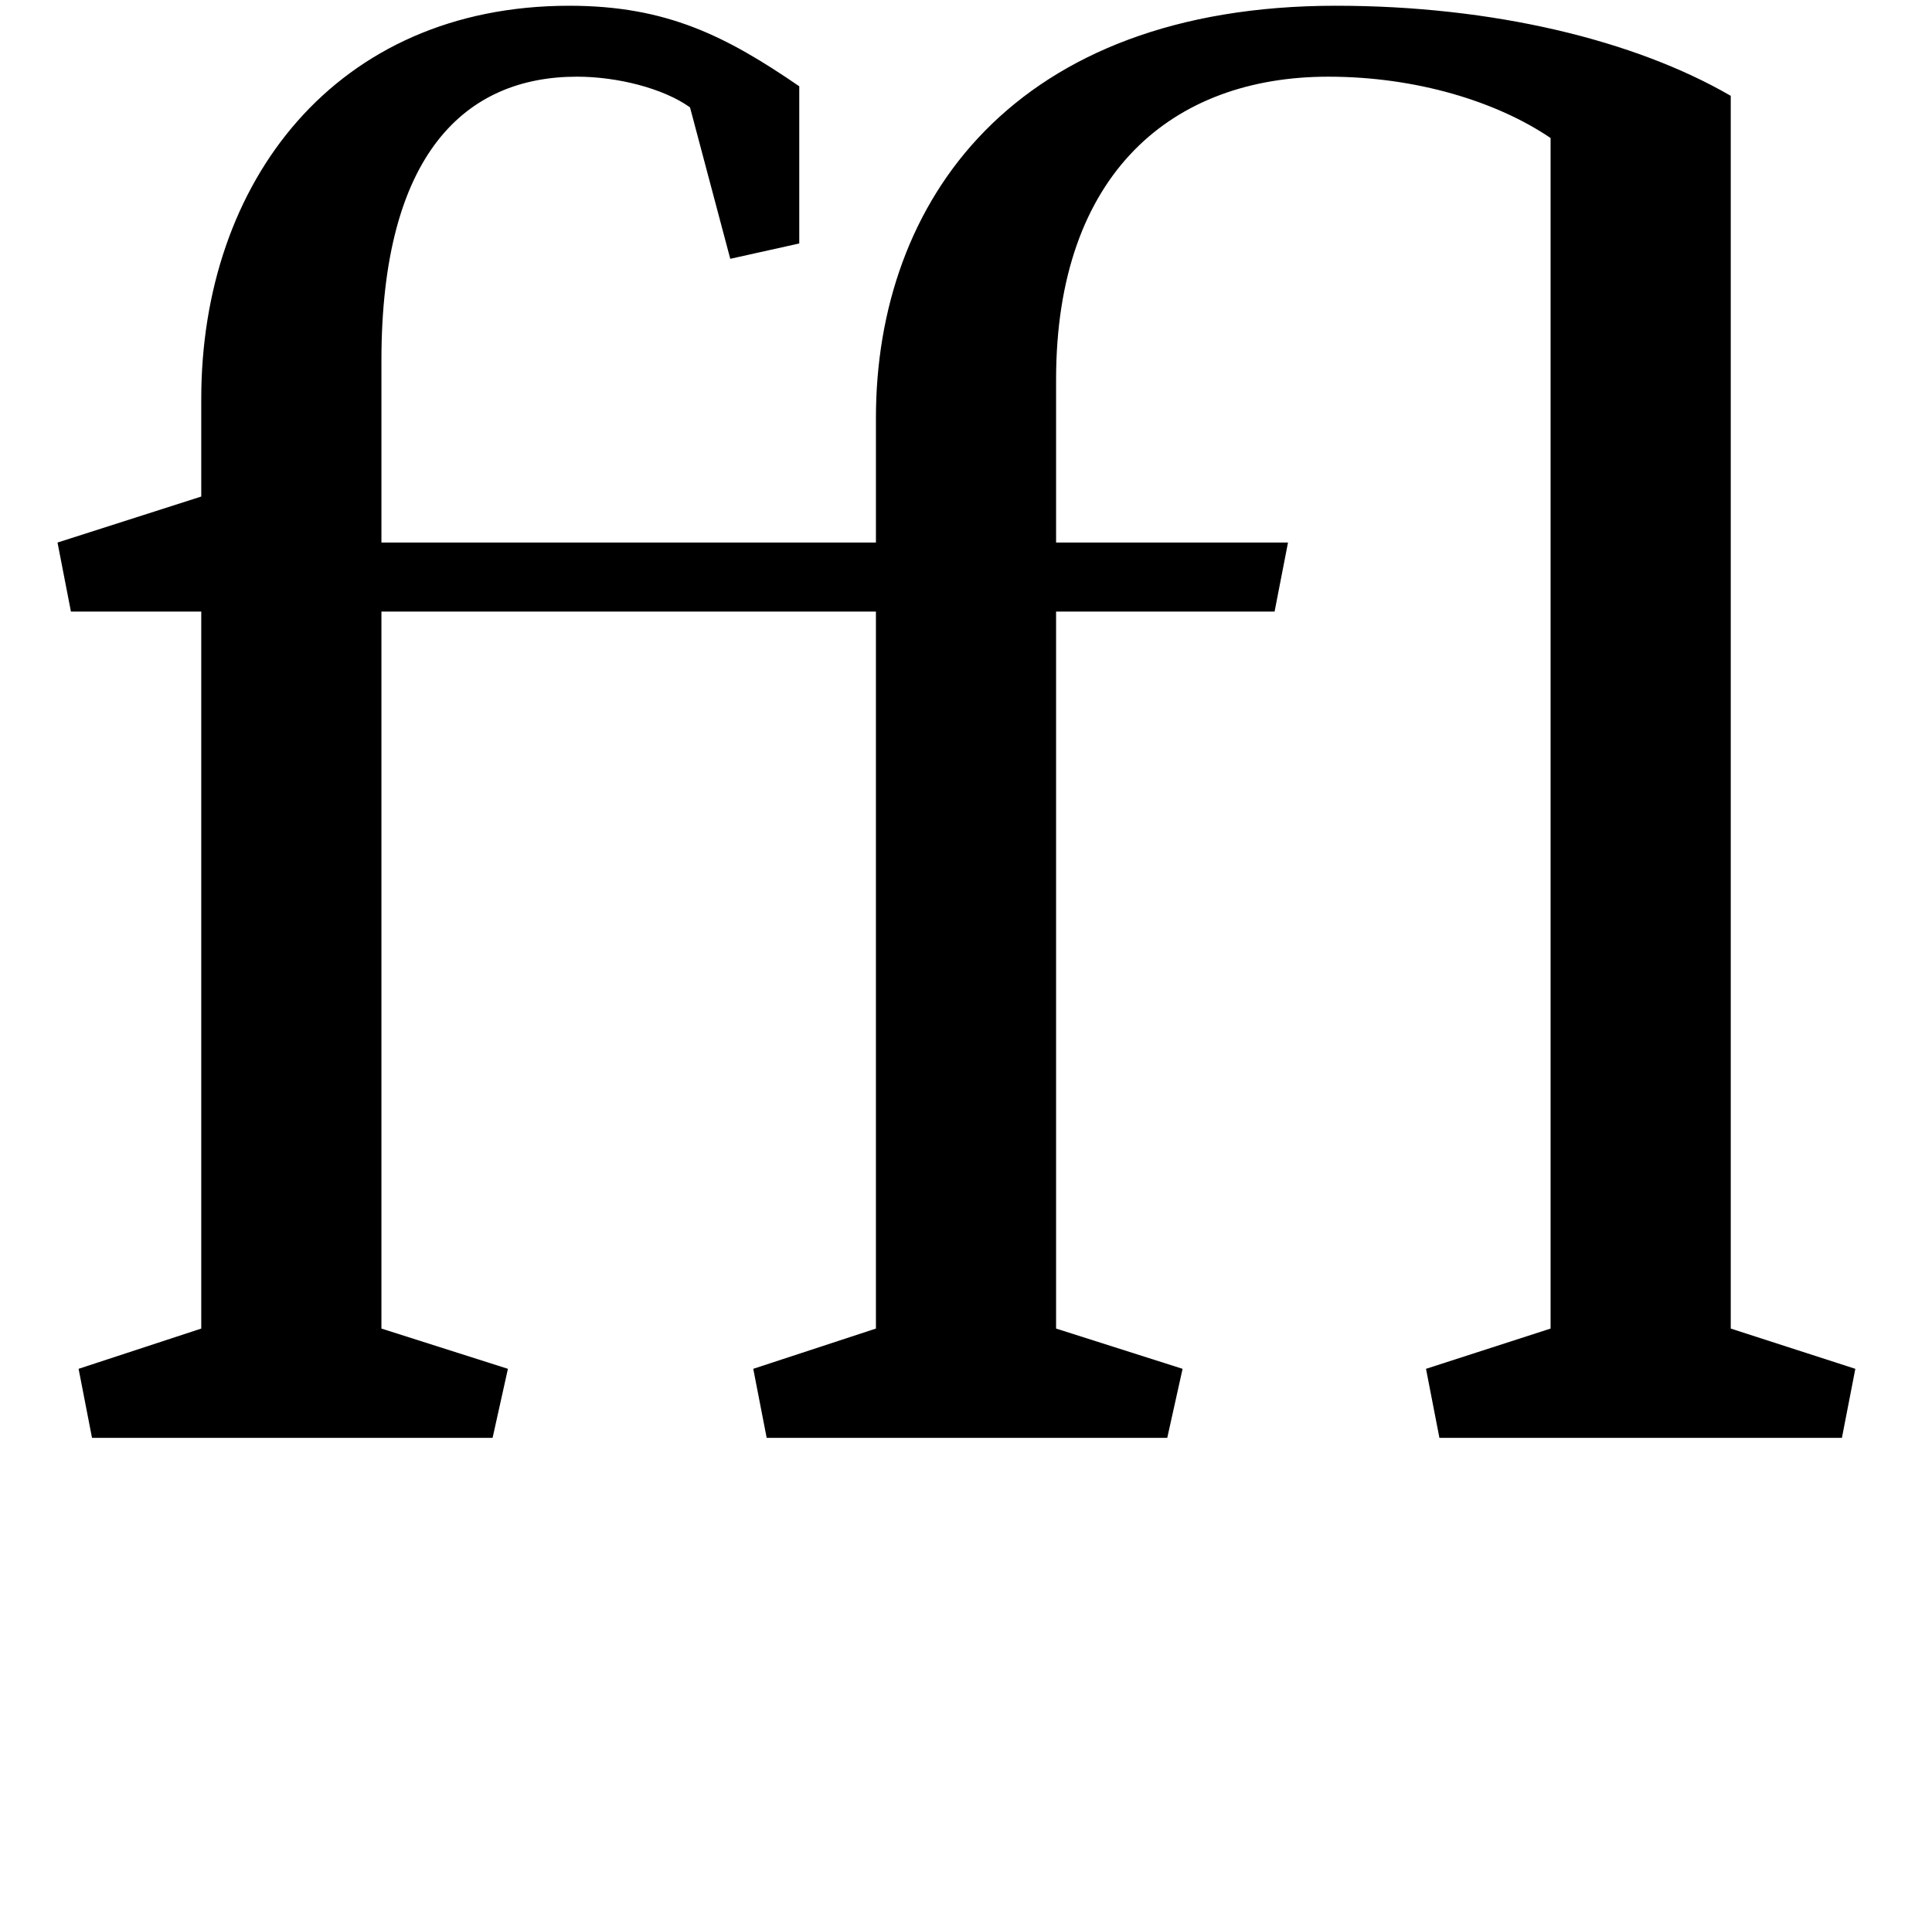 <?xml version="1.0" standalone="no"?>
<!DOCTYPE svg PUBLIC "-//W3C//DTD SVG 1.1//EN" "http://www.w3.org/Graphics/SVG/1.1/DTD/svg11.dtd" >
<svg xmlns="http://www.w3.org/2000/svg" xmlns:xlink="http://www.w3.org/1999/xlink" version="1.1" viewBox="-10 0 1008 1000">
  <g transform="matrix(1 0 0 -1 0 750)">
   <path fill="currentColor"
d="M893 700v-643l65 -21l-7 -36h-210l-7 36l65 21v621c-28 19 -70 32 -116 32c-81 0 -142 -50 -142 -158v-85h121l-7 -36h-114v-374l66 -21l-8 -36h-209l-7 36l64 21v374h-258v-374l66 -21l-8 -36h-209l-7 36l64 21v374h-68l-7 36l75 24v51c0 113 70 205 192 205
c51 0 82 -16 120 -42v-82l-36 -8l-21 79c-14 10 -38 16 -59 16c-58 0 -102 -40 -102 -148v-95h258v65c0 113 72 215 240 215c82 0 156 -18 206 -47z" />
  </g>

</svg>
